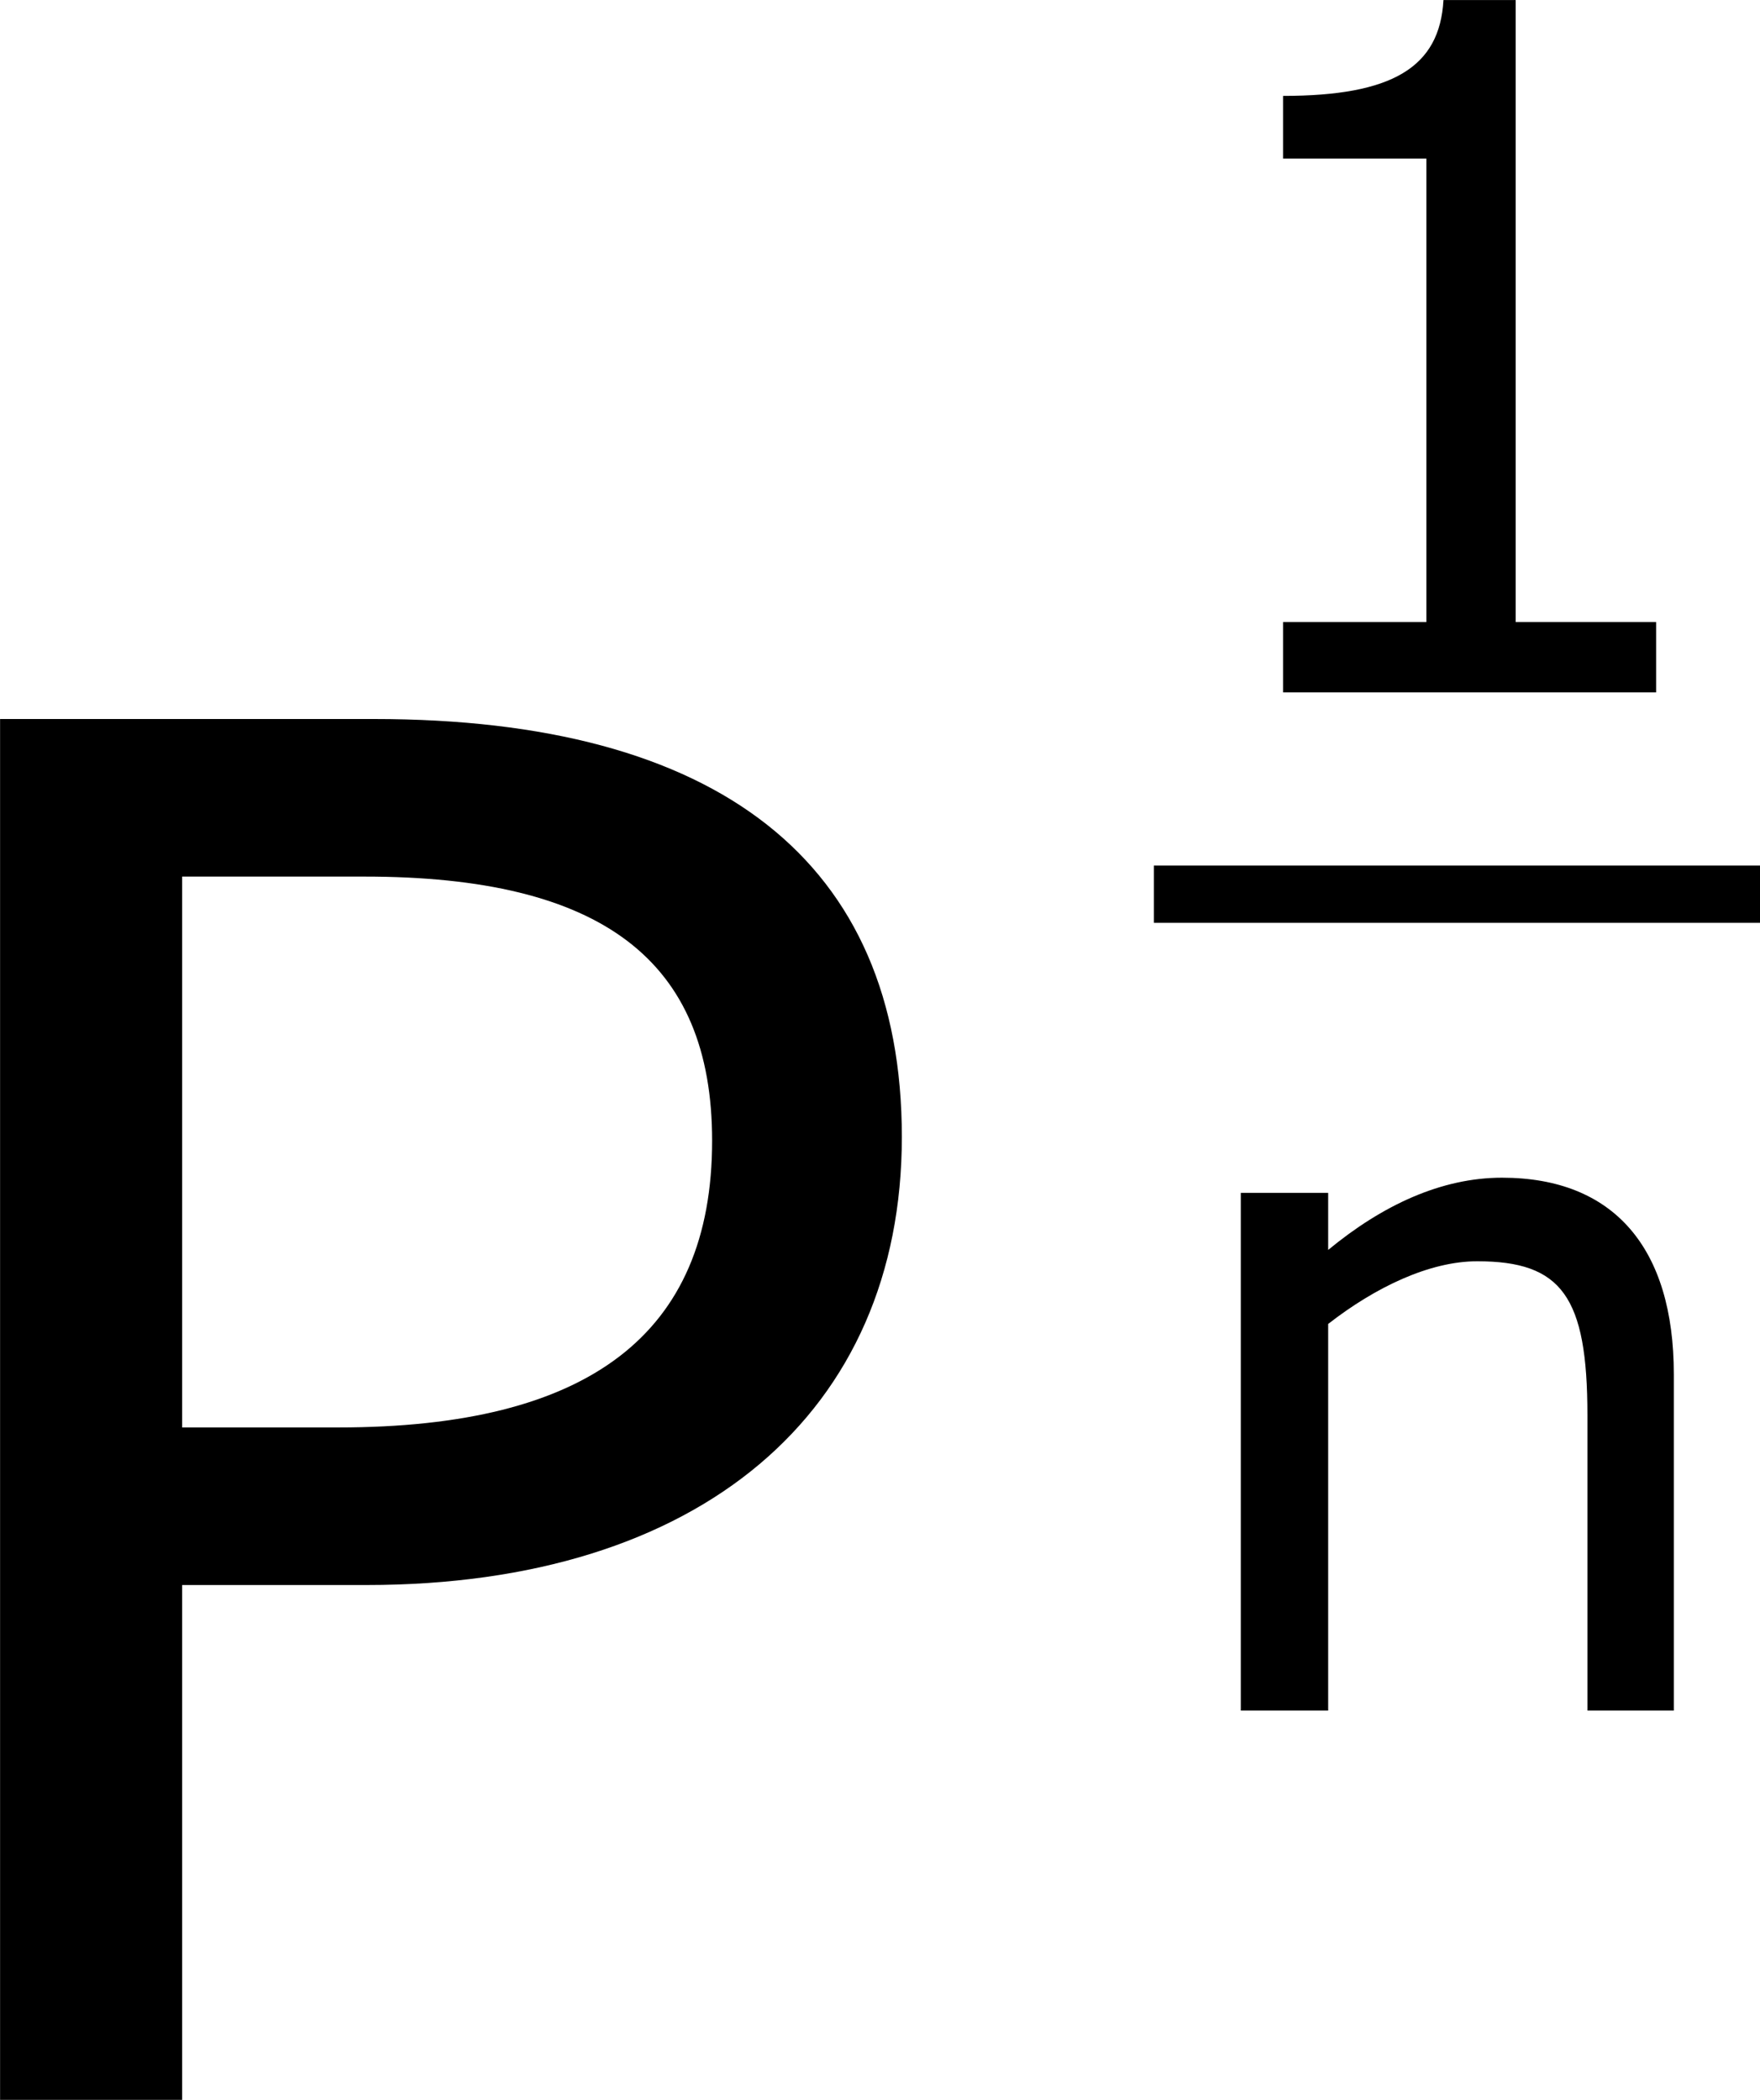 <?xml version='1.0' encoding='UTF-8'?>
<!-- Generated by CodeCogs with dvisvgm 3.2.2 -->
<svg version='1.1' xmlns='http://www.w3.org/2000/svg' xmlns:xlink='http://www.w3.org/1999/xlink' width='12.474pt' height='14.878pt' viewBox='-.244 -.228 12.474 14.878'>
<defs>
<use id='g3-80' xlink:href='#g1-80' transform='scale(2)'/>
<path id='g1-49' d='M3.15 0V-.441H2.269V-4.341H1.816C1.793-3.919 1.495-3.74 .81-3.74V-3.347H1.709V-.441H.81V0H3.15Z'/>
<path id='g1-80' d='M3.412-3.019C3.412-3.883 2.835-4.329 1.757-4.329H.584V0H1.155V-1.614H1.733C2.781-1.614 3.412-2.156 3.412-3.019ZM2.817-3.007C2.817-2.4 2.43-2.108 1.644-2.108H1.155V-3.835H1.727C2.471-3.835 2.817-3.573 2.817-3.007Z'/>
<path id='g1-110' d='M3.252 0V-2.108C3.252-2.9 2.876-3.341 2.174-3.341C1.793-3.341 1.423-3.168 1.084-2.888V-3.246H.536V0H1.084V-2.424C1.382-2.656 1.721-2.817 2.019-2.817C2.549-2.817 2.71-2.596 2.71-1.852V0H3.252Z'/>
</defs>
<g id='page1' transform='matrix(1.13 0 0 1.13 -65.31 -61.042)'>
<use x='56.413' y='66.984' xlink:href='#g3-80'/>
<use x='64.818' y='58.159' xlink:href='#g1-49'/>
<rect x='64.818' y='59.245' height='.359' width='3.802'/>
<use x='64.827' y='64.543' xlink:href='#g1-110'/>
</g>
</svg>